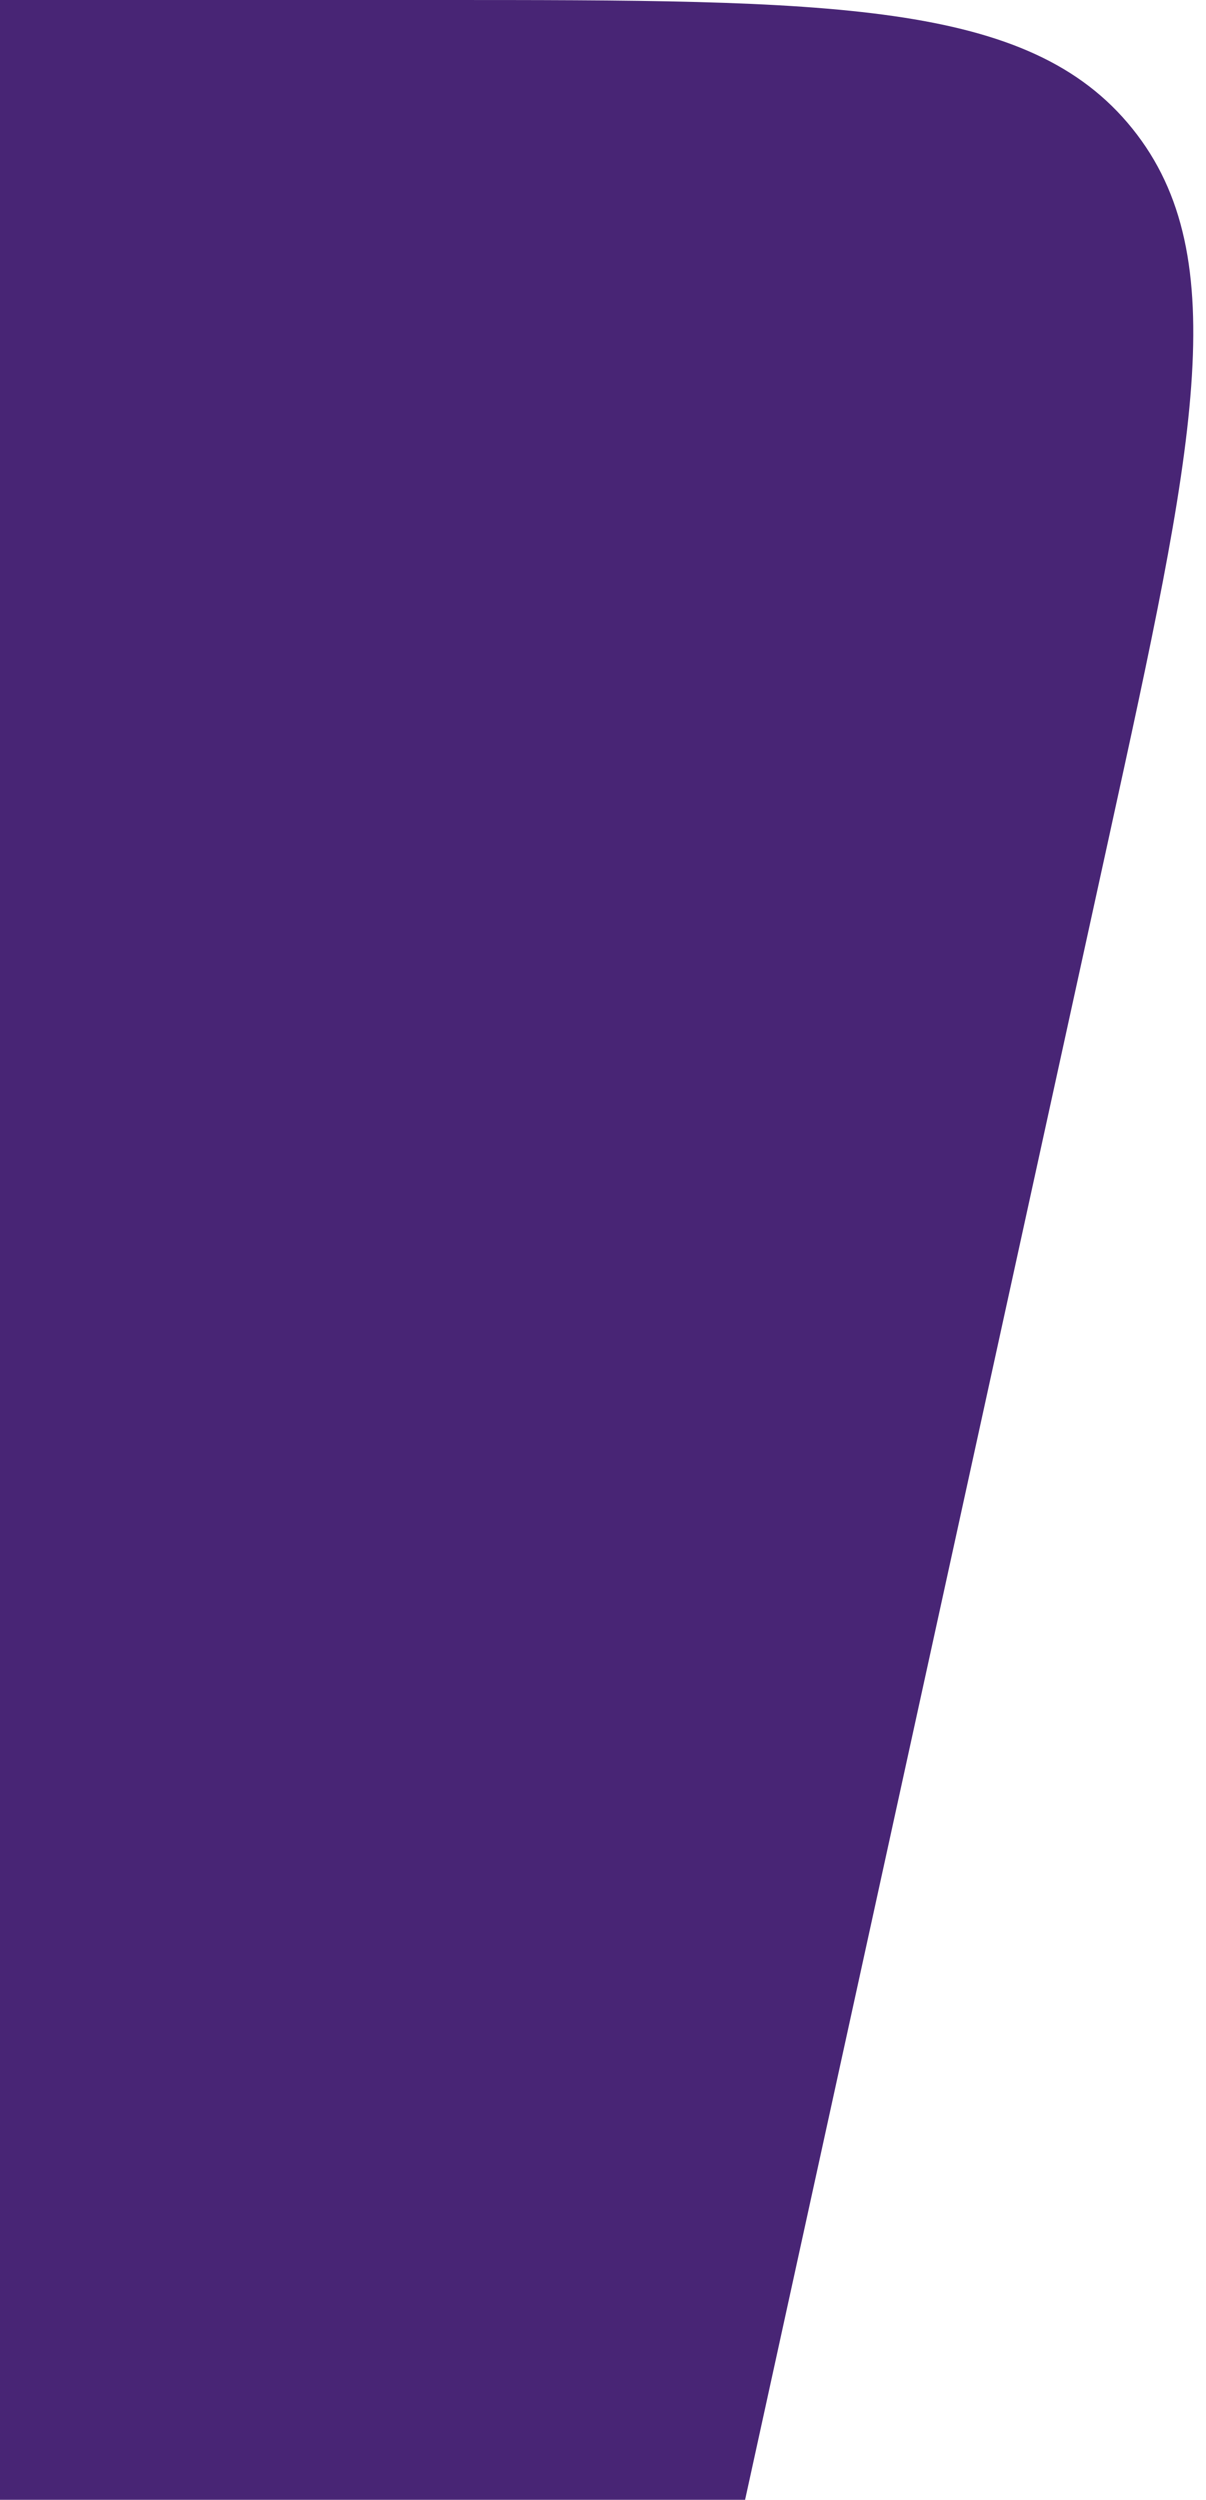 <svg width="28" height="58" viewBox="0 0 28 58" fill="none" xmlns="http://www.w3.org/2000/svg">
<path d="M17.299 58L25.747 19.423C27.711 10.454 28.693 5.969 26.291 2.985C23.89 0 19.299 0 10.117 0H0V58H17.299Z" fill="#482575"/>
</svg>
